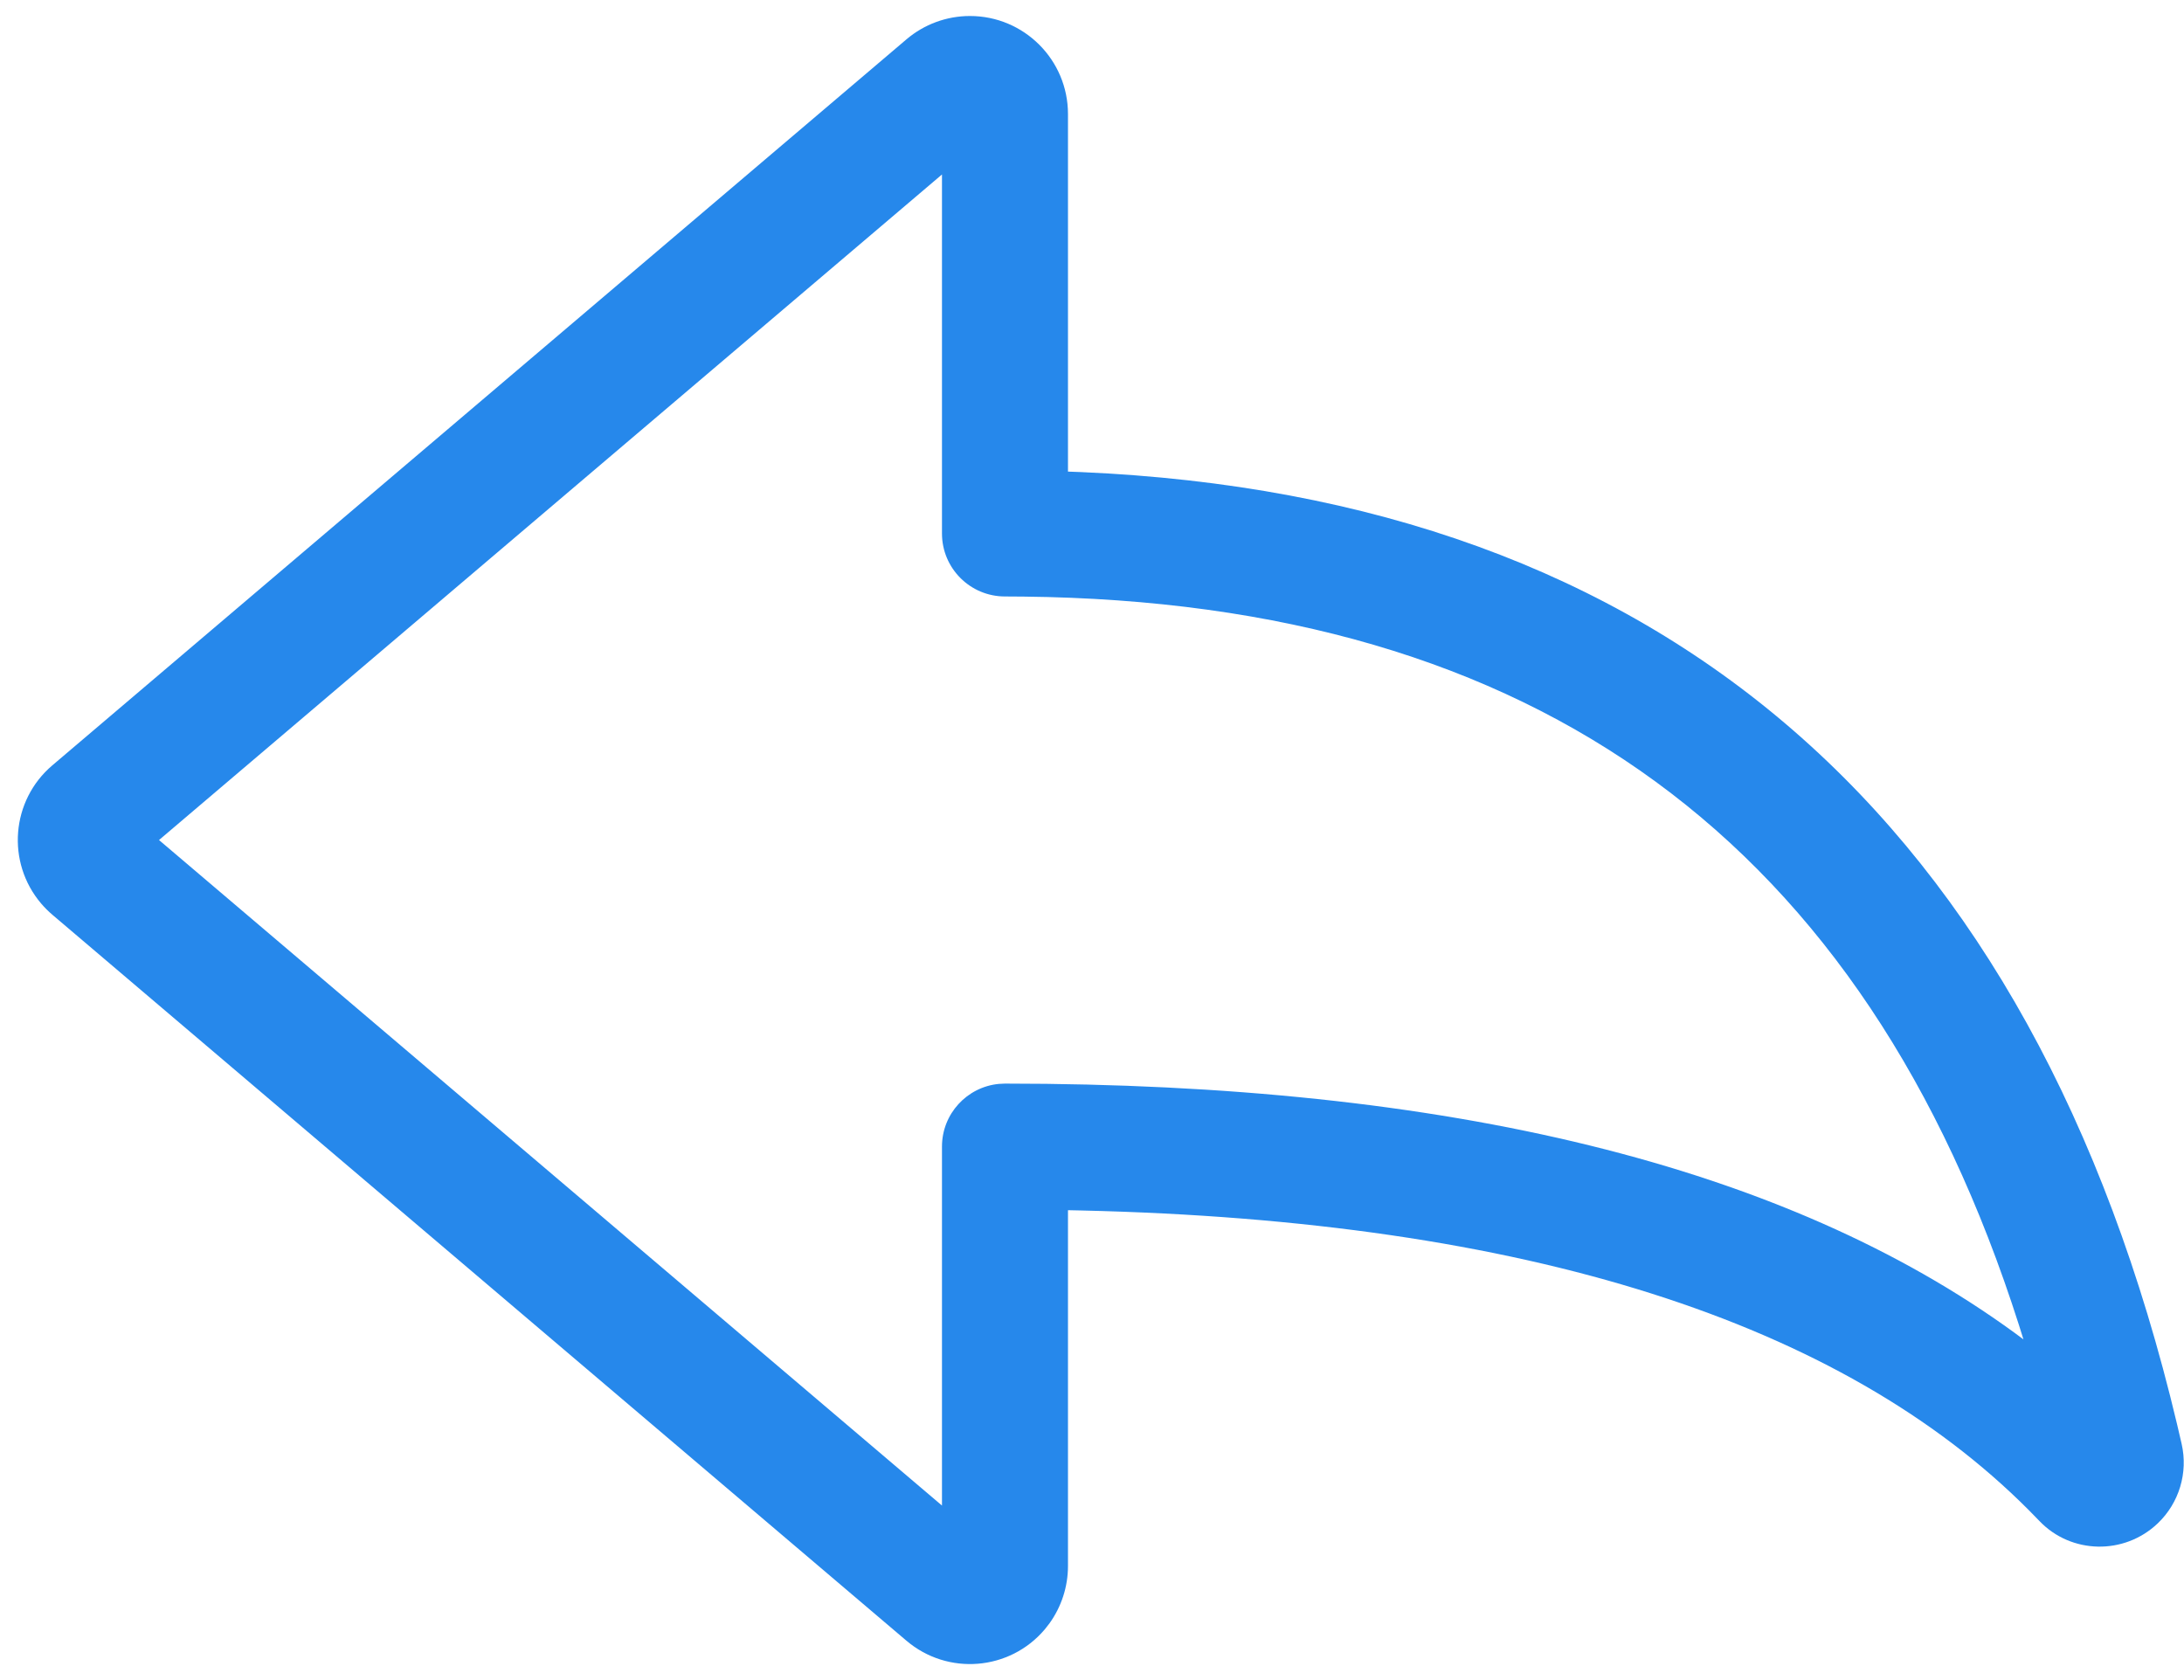 <svg width="52" height="40" viewBox="0 0 52 40" fill="none" xmlns="http://www.w3.org/2000/svg">
    <path d="M23.094 0.381C22.54 0.381 22.004 0.578 21.582 0.937L1.247 18.221C0.264 19.056 0.145 20.53 0.98 21.512C1.062 21.608 1.151 21.697 1.247 21.779L21.582 39.063C22.564 39.898 24.037 39.779 24.872 38.797L24.986 38.652C25.272 38.255 25.428 37.777 25.428 37.285L25.428 28.813L25.755 28.82C36.338 29.065 43.839 31.473 48.303 35.952L48.559 36.214C49.311 37.002 50.577 37.031 51.376 36.268C51.885 35.782 52.1 35.064 51.944 34.378L51.835 33.91C48.405 19.494 39.614 11.847 25.746 11.24L25.428 11.228L25.428 2.715C25.428 1.426 24.383 0.381 23.094 0.381ZM3.786 20L22.428 4.154L22.428 12.701C22.428 13.53 23.1 14.201 23.928 14.201L24.371 14.204C36.58 14.338 44.4 20.043 48.072 31.553L48.177 31.889L47.967 31.733C42.502 27.752 34.48 25.799 23.928 25.799L23.784 25.806C23.023 25.878 22.428 26.519 22.428 27.299L22.428 35.845L3.786 20Z" fill="#2688EB"/>
</svg>